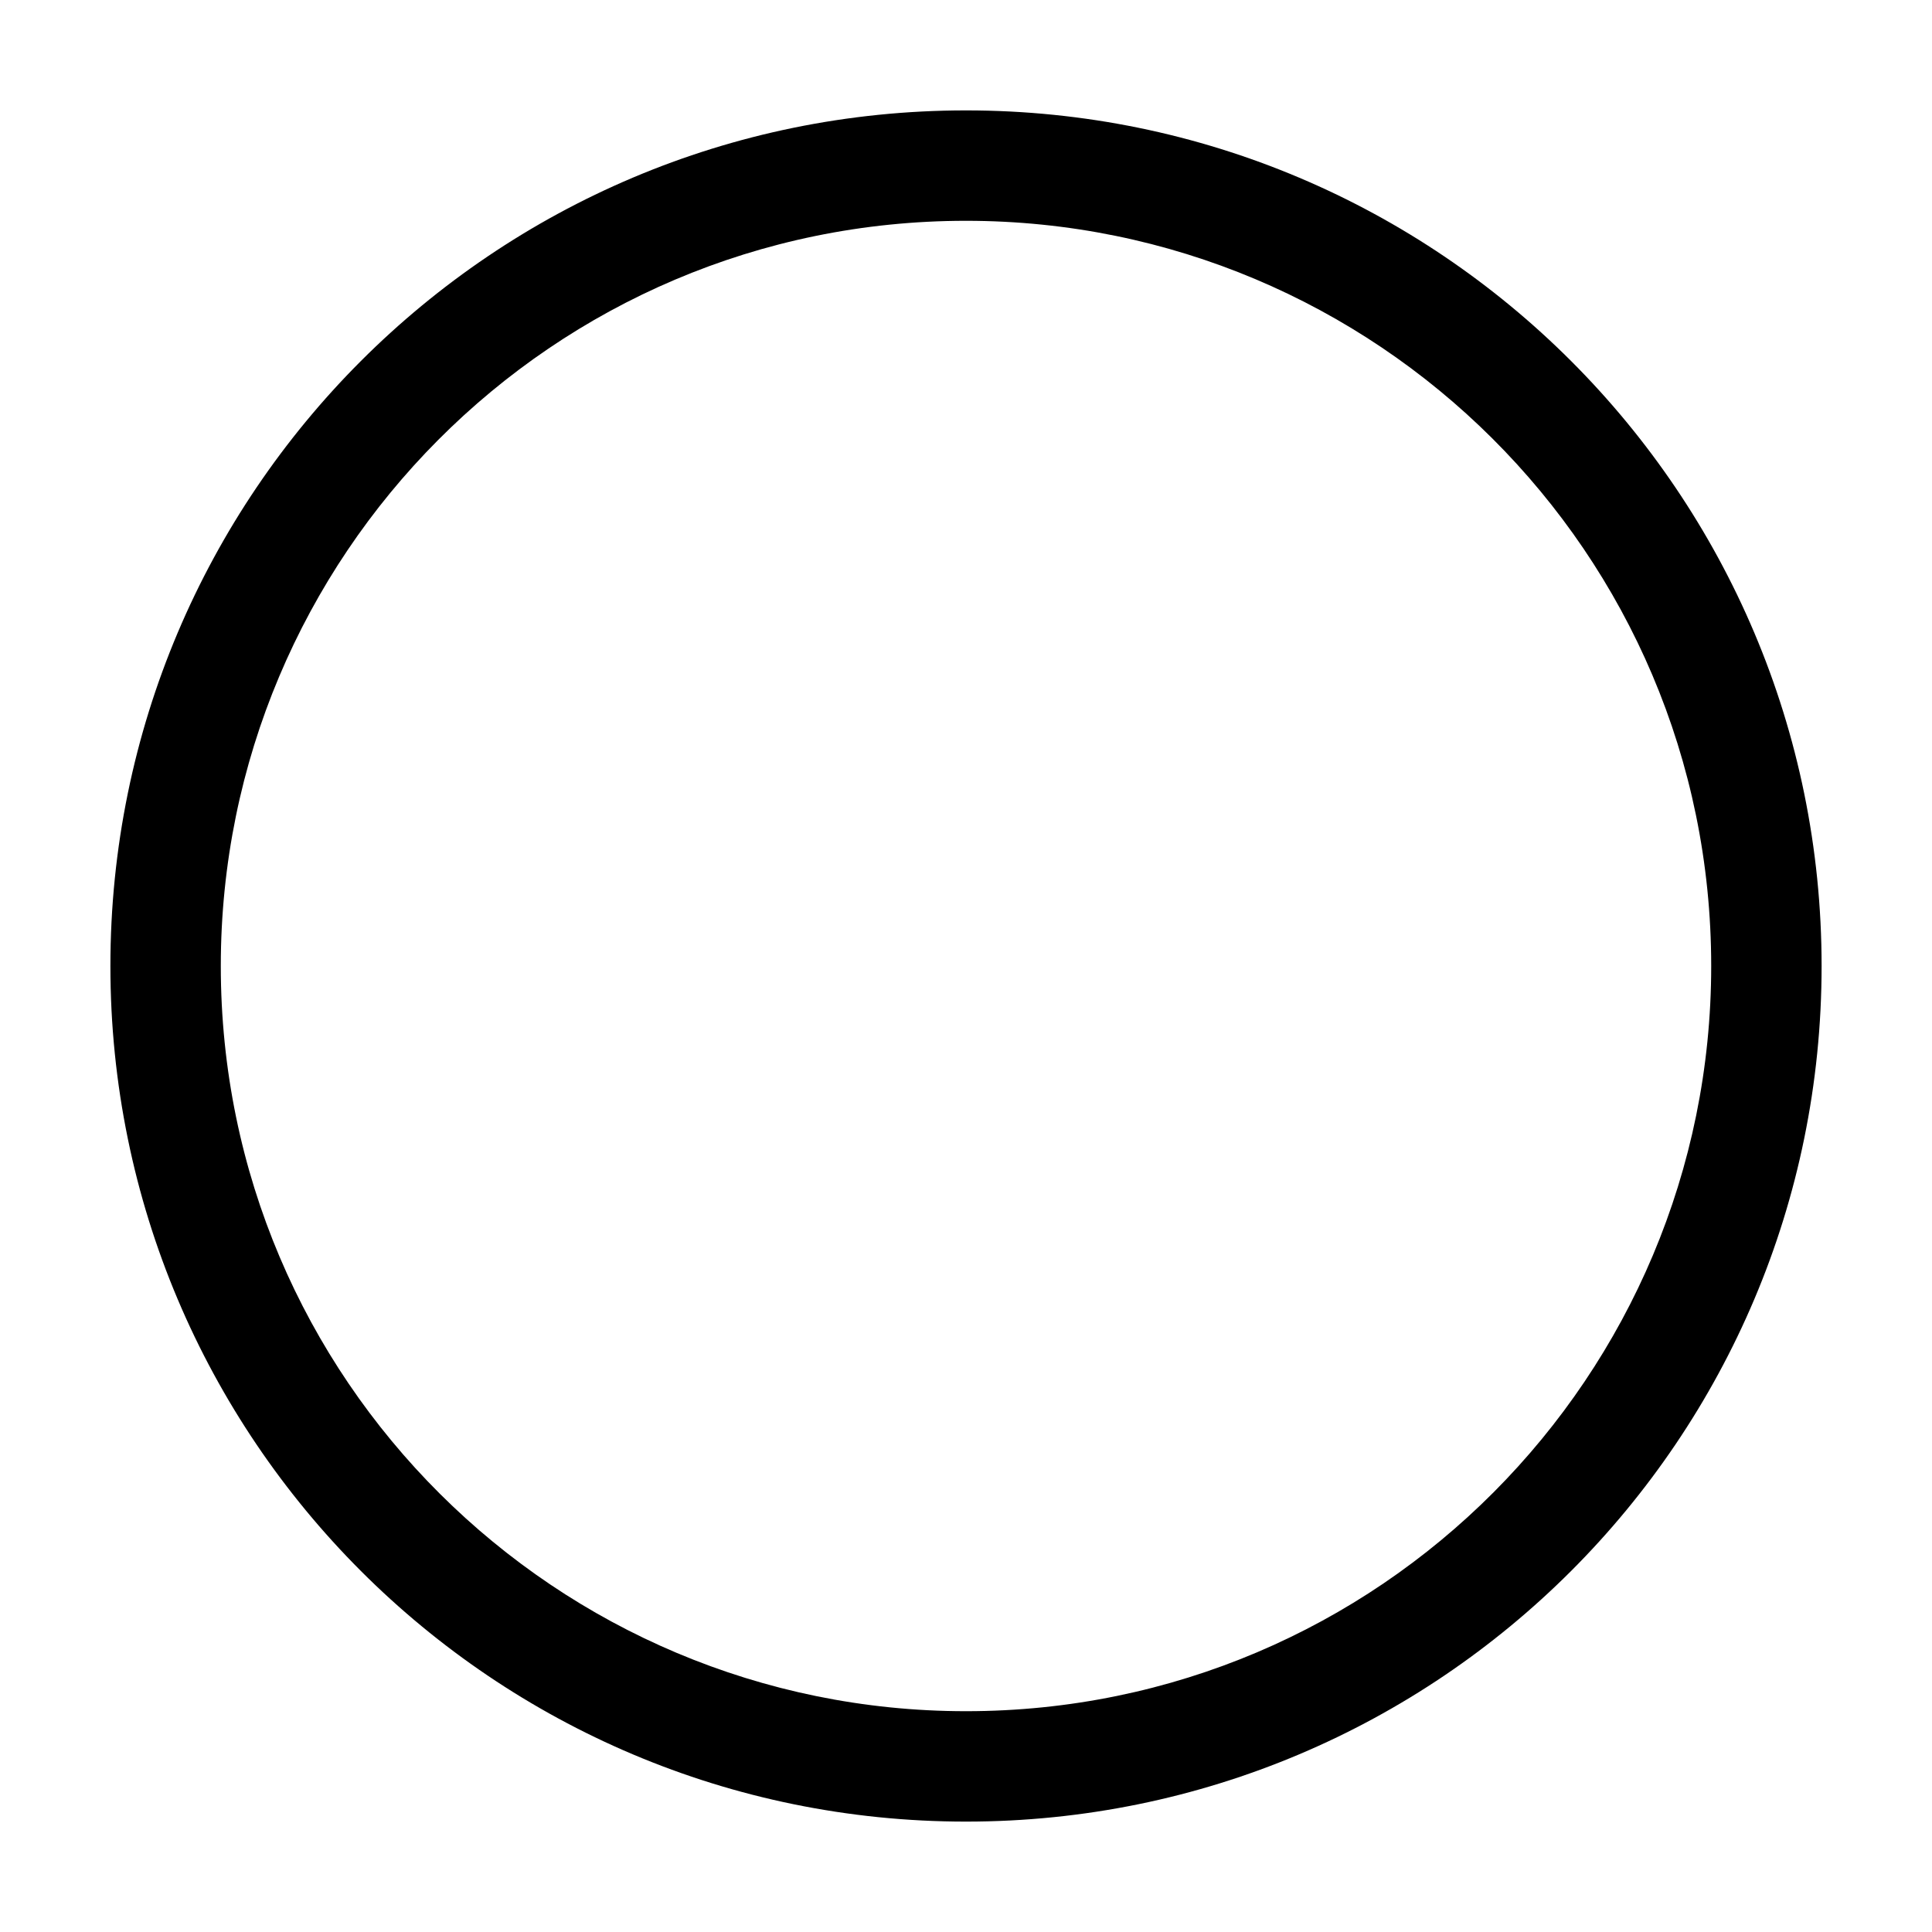 <?xml version="1.0" encoding="UTF-8"?>
<svg width="560px" height="560px" viewBox="0 0 560 560" version="1.1" xmlns="http://www.w3.org/2000/svg" xmlns:xlink="http://www.w3.org/1999/xlink">
    <!-- Generator: sketchtool 51.2 (57519) - http://www.bohemiancoding.com/sketch -->
    <title>circle</title>
    <desc>Created with sketchtool.</desc>
    <defs></defs>
    <g id="Page-1" stroke="none" stroke-width="1" fill="none" fill-rule="evenodd">
        <g id="uA014-circle" fill="#000000" fill-rule="nonzero">
            <g id="circle" transform="translate(32, 32)">
                <path d="M496,248 C496,385 385,496 248,496 C111,496 0,385 0,248 C0,111 111,0 248,0 C385,0 496,111 496,248 Z M464,248 C464,128.1 366.7,32 248,32 C128.1,32 32,129.3 32,248 C32,367.9 129.3,464 248,464 C367.9,464 464,366.7 464,248 Z" id="Shape"></path>
            </g>
        </g>
    </g>
</svg>